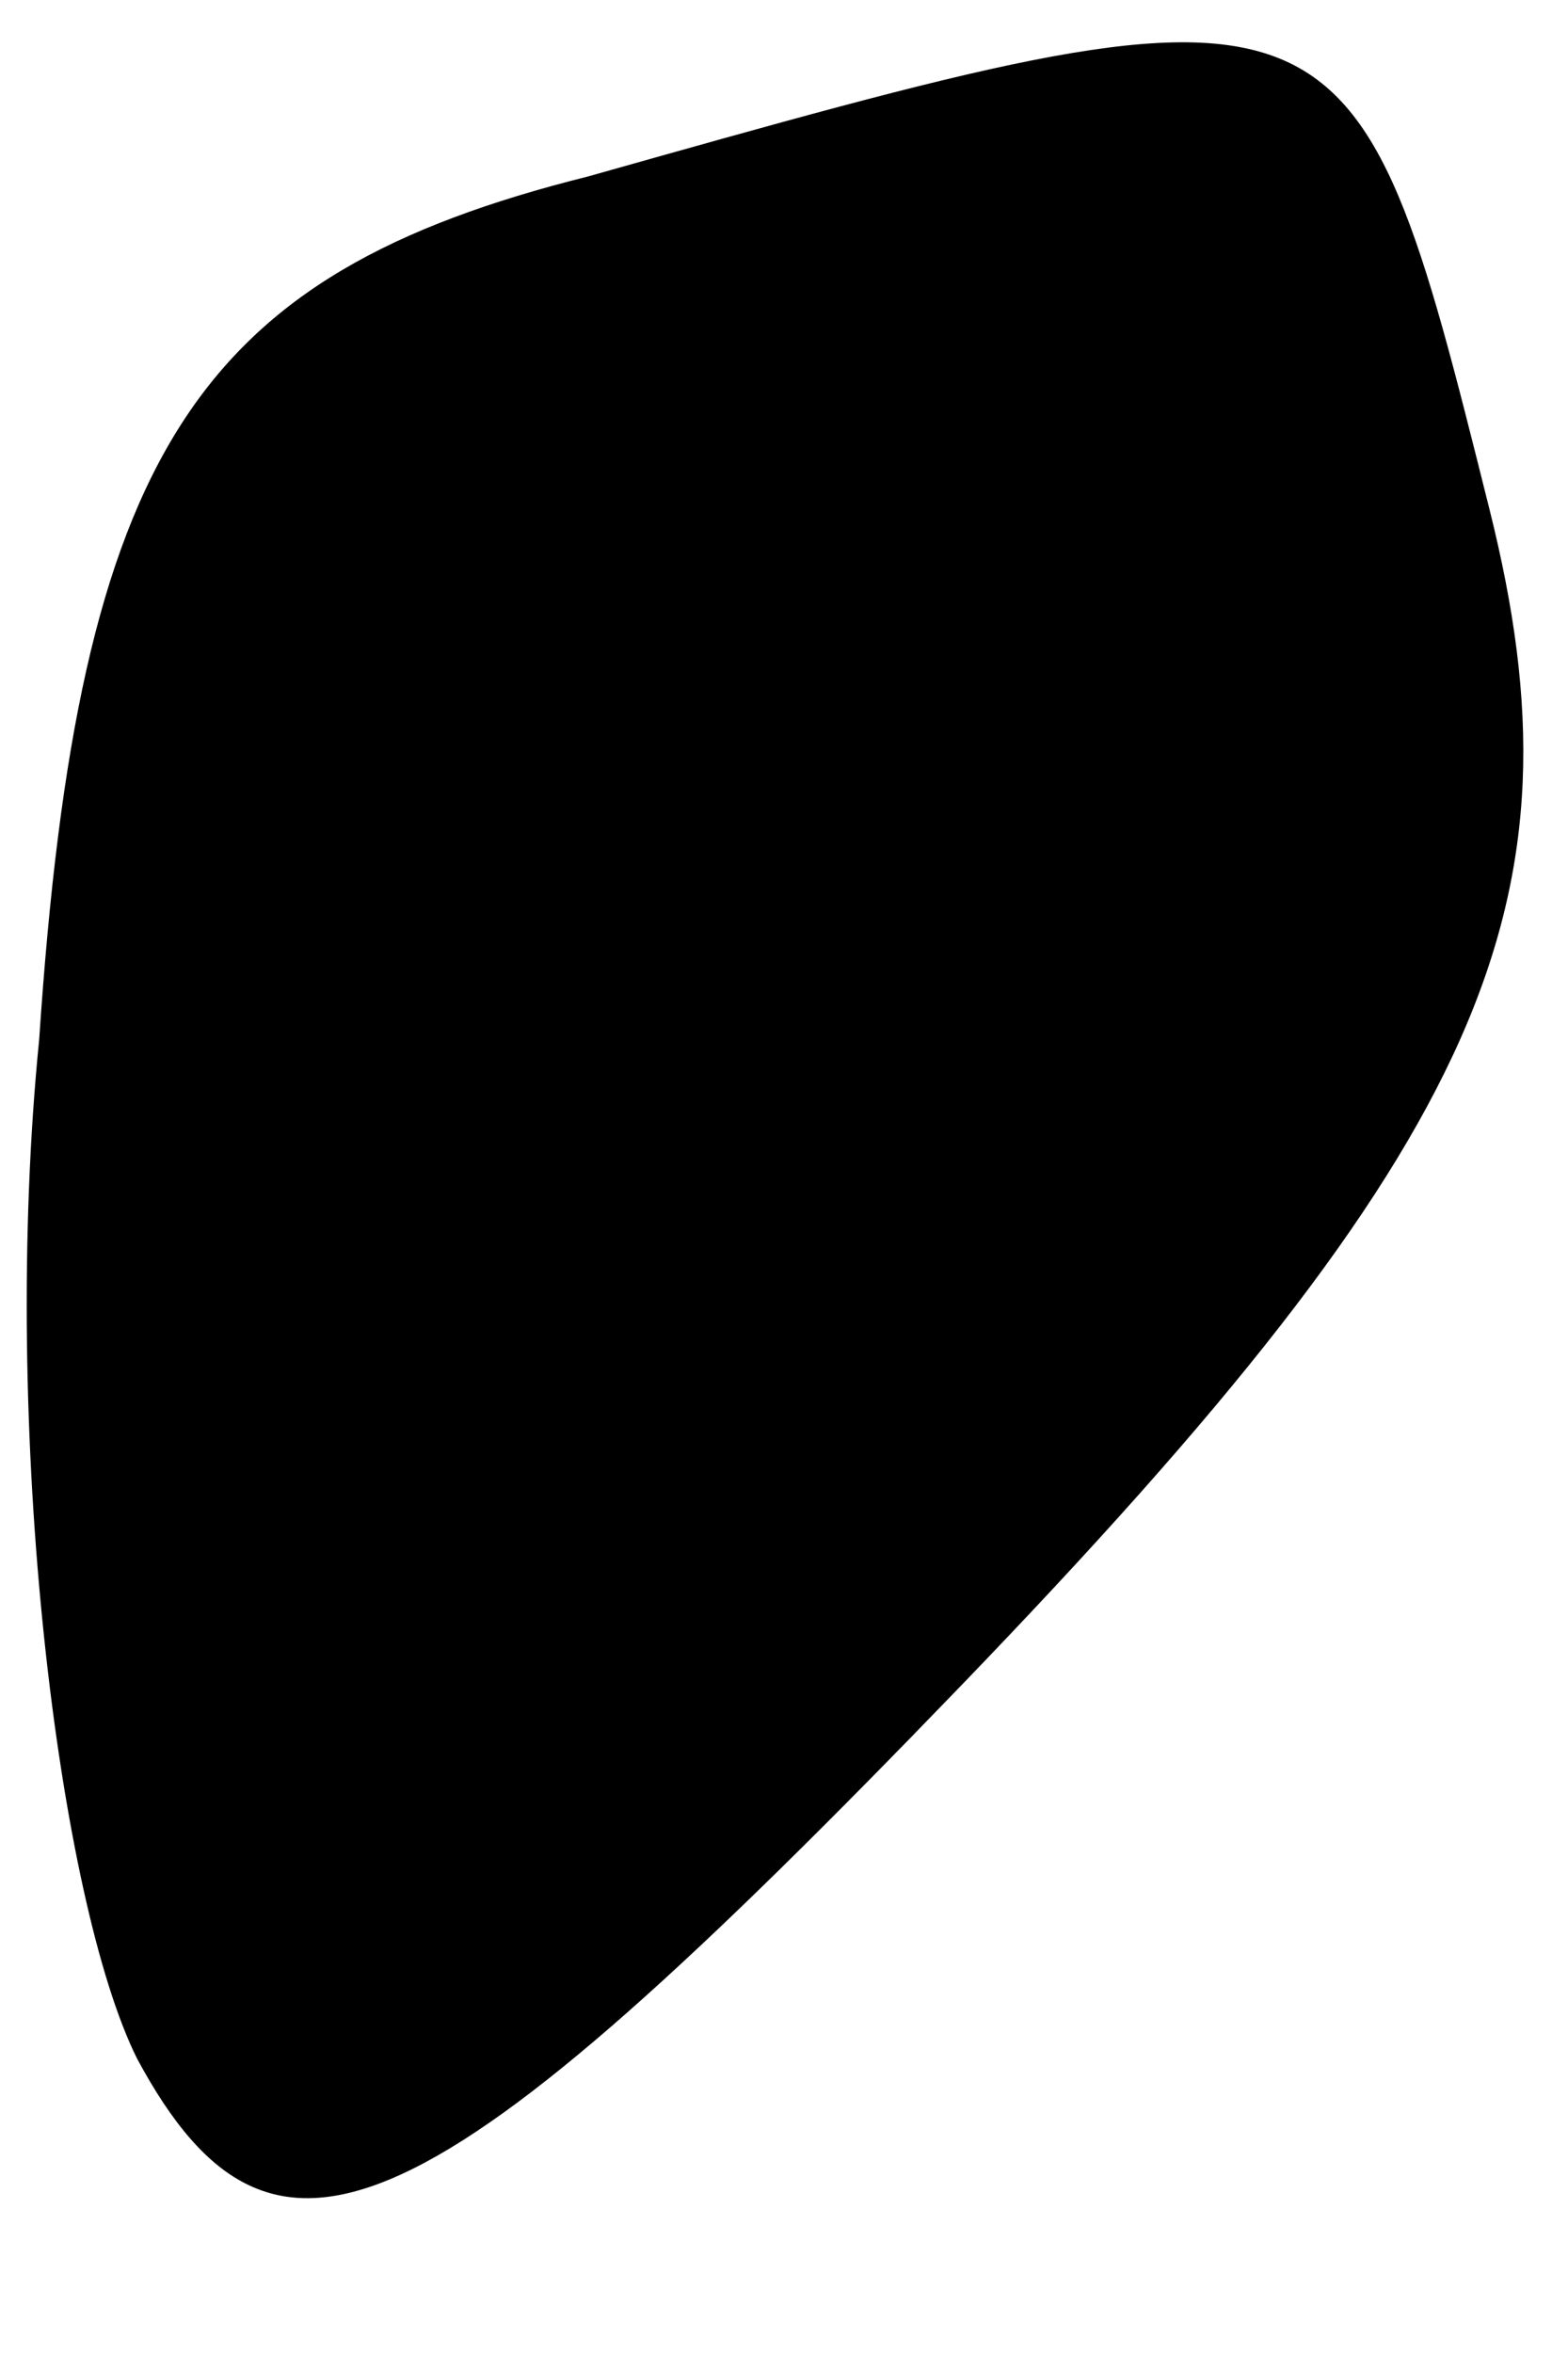 <?xml version="1.0" standalone="no"?>
<!DOCTYPE svg PUBLIC "-//W3C//DTD SVG 20010904//EN"
 "http://www.w3.org/TR/2001/REC-SVG-20010904/DTD/svg10.dtd">
<svg version="1.0" xmlns="http://www.w3.org/2000/svg"
 width="8pt" height="12pt" viewBox="0 0 8 12"
 preserveAspectRatio="xMidYMid meet">
<g transform="translate(0,12) scale(0.1,-0.1)"
fill="#000000" stroke="none">
<path fill="#000000" stroke="none" d="M30 111 c-20 -5 -26 -14 -28 -44 -2
-20 1 -44 5 -52 7 -13 15 -9 42 19 27 28 32 40 27 60 -7 28 -7 28 -46 17z"/>
</g>
</svg>

